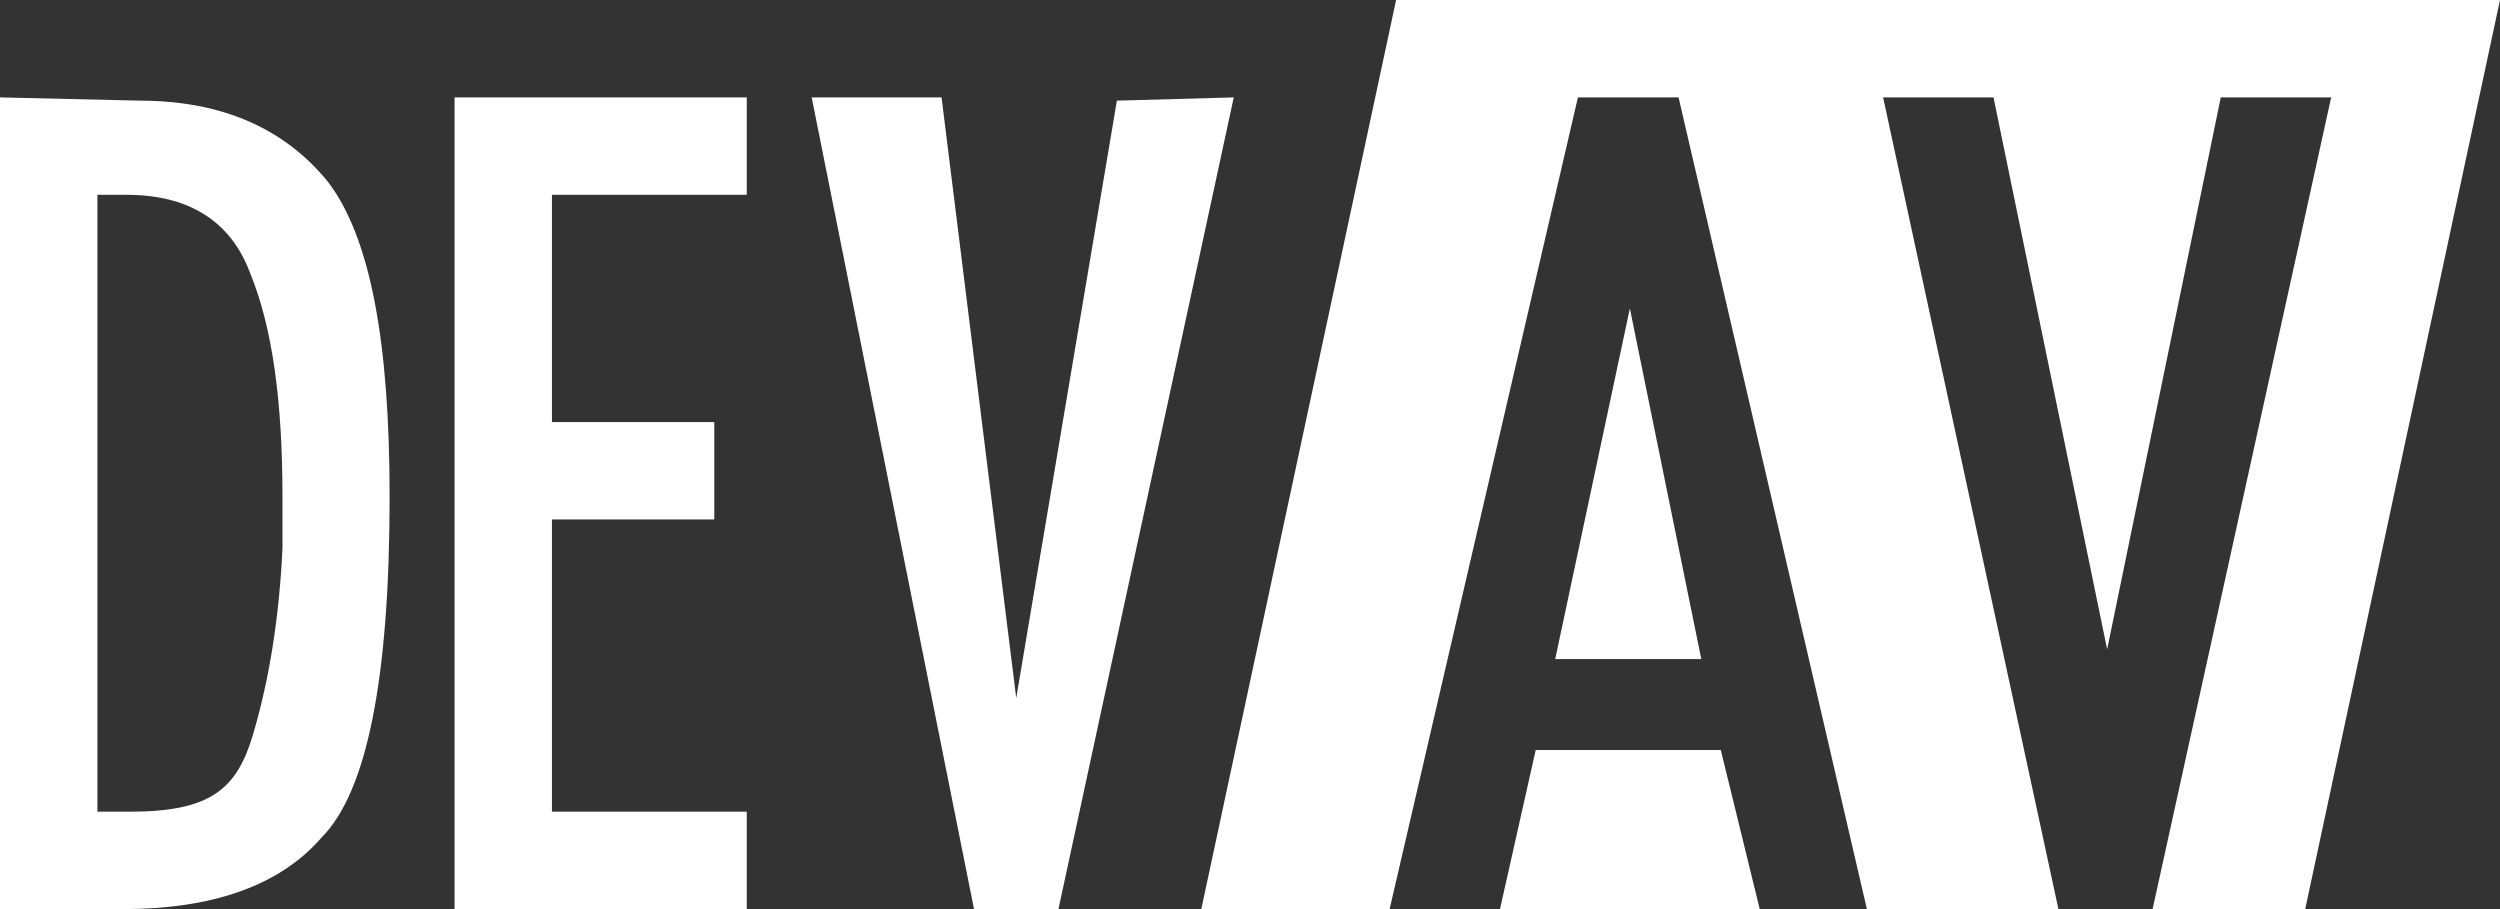 <?xml version="1.0" encoding="utf-8"?>
<!-- Generator: Adobe Illustrator 21.1.0, SVG Export Plug-In . SVG Version: 6.00 Build 0)  -->
<svg version="1.1" id="Слой_1" xmlns="http://www.w3.org/2000/svg" xmlns:xlink="http://www.w3.org/1999/xlink" x="0px" y="0px"
	 viewBox="0 0 77 28" enable-background="new 0 0 77 28" xml:space="preserve">
<rect x="0" y="0" width="77" height="28" fill="#333333" stroke="none"/>
<path fill-rule="evenodd" clip-rule="evenodd" fill="#FFFFFF" d="M71,28h-4.7l5.5-25h-3.4L64.9,20L61.4,3H58l5.4,25h-5.9L51.7,3
	h-3.1l-5.8,25H37l6-28h34L71,28z M30,28L30,28L25,3h4l2.3,18.5l3.1-18.4L38,3l-5.4,25H30z M14,3h9v3h-6v7h5v3h-5v9h6v3h-9V3z
	 M3.8,28H0V3l4.3,0.1c2.6,0,4.5,0.9,5.8,2.5c1.3,1.7,1.9,4.9,1.9,9.7c0,5.6-0.7,9.1-2.1,10.5C8.6,27.3,6.5,28,3.8,28z M8.7,16.1
	c0-0.3,0-0.6,0-0.8c0-2.9-0.3-5.2-1-6.9C7.1,6.8,5.8,6,3.9,6C4,6,3.2,6,3,6l0,19c0,0,1.2,0,1,0c2.5,0,3.3-0.7,3.8-2.4
	c0.5-1.7,0.8-3.6,0.9-5.7C8.7,16.7,8.7,16.4,8.7,16.1z M52.4,20.3h-4.5l2.3-10.8L52.4,20.3z M53,23.1l1.2,4.9h-8l1.1-4.9H53z"/>
</svg>

